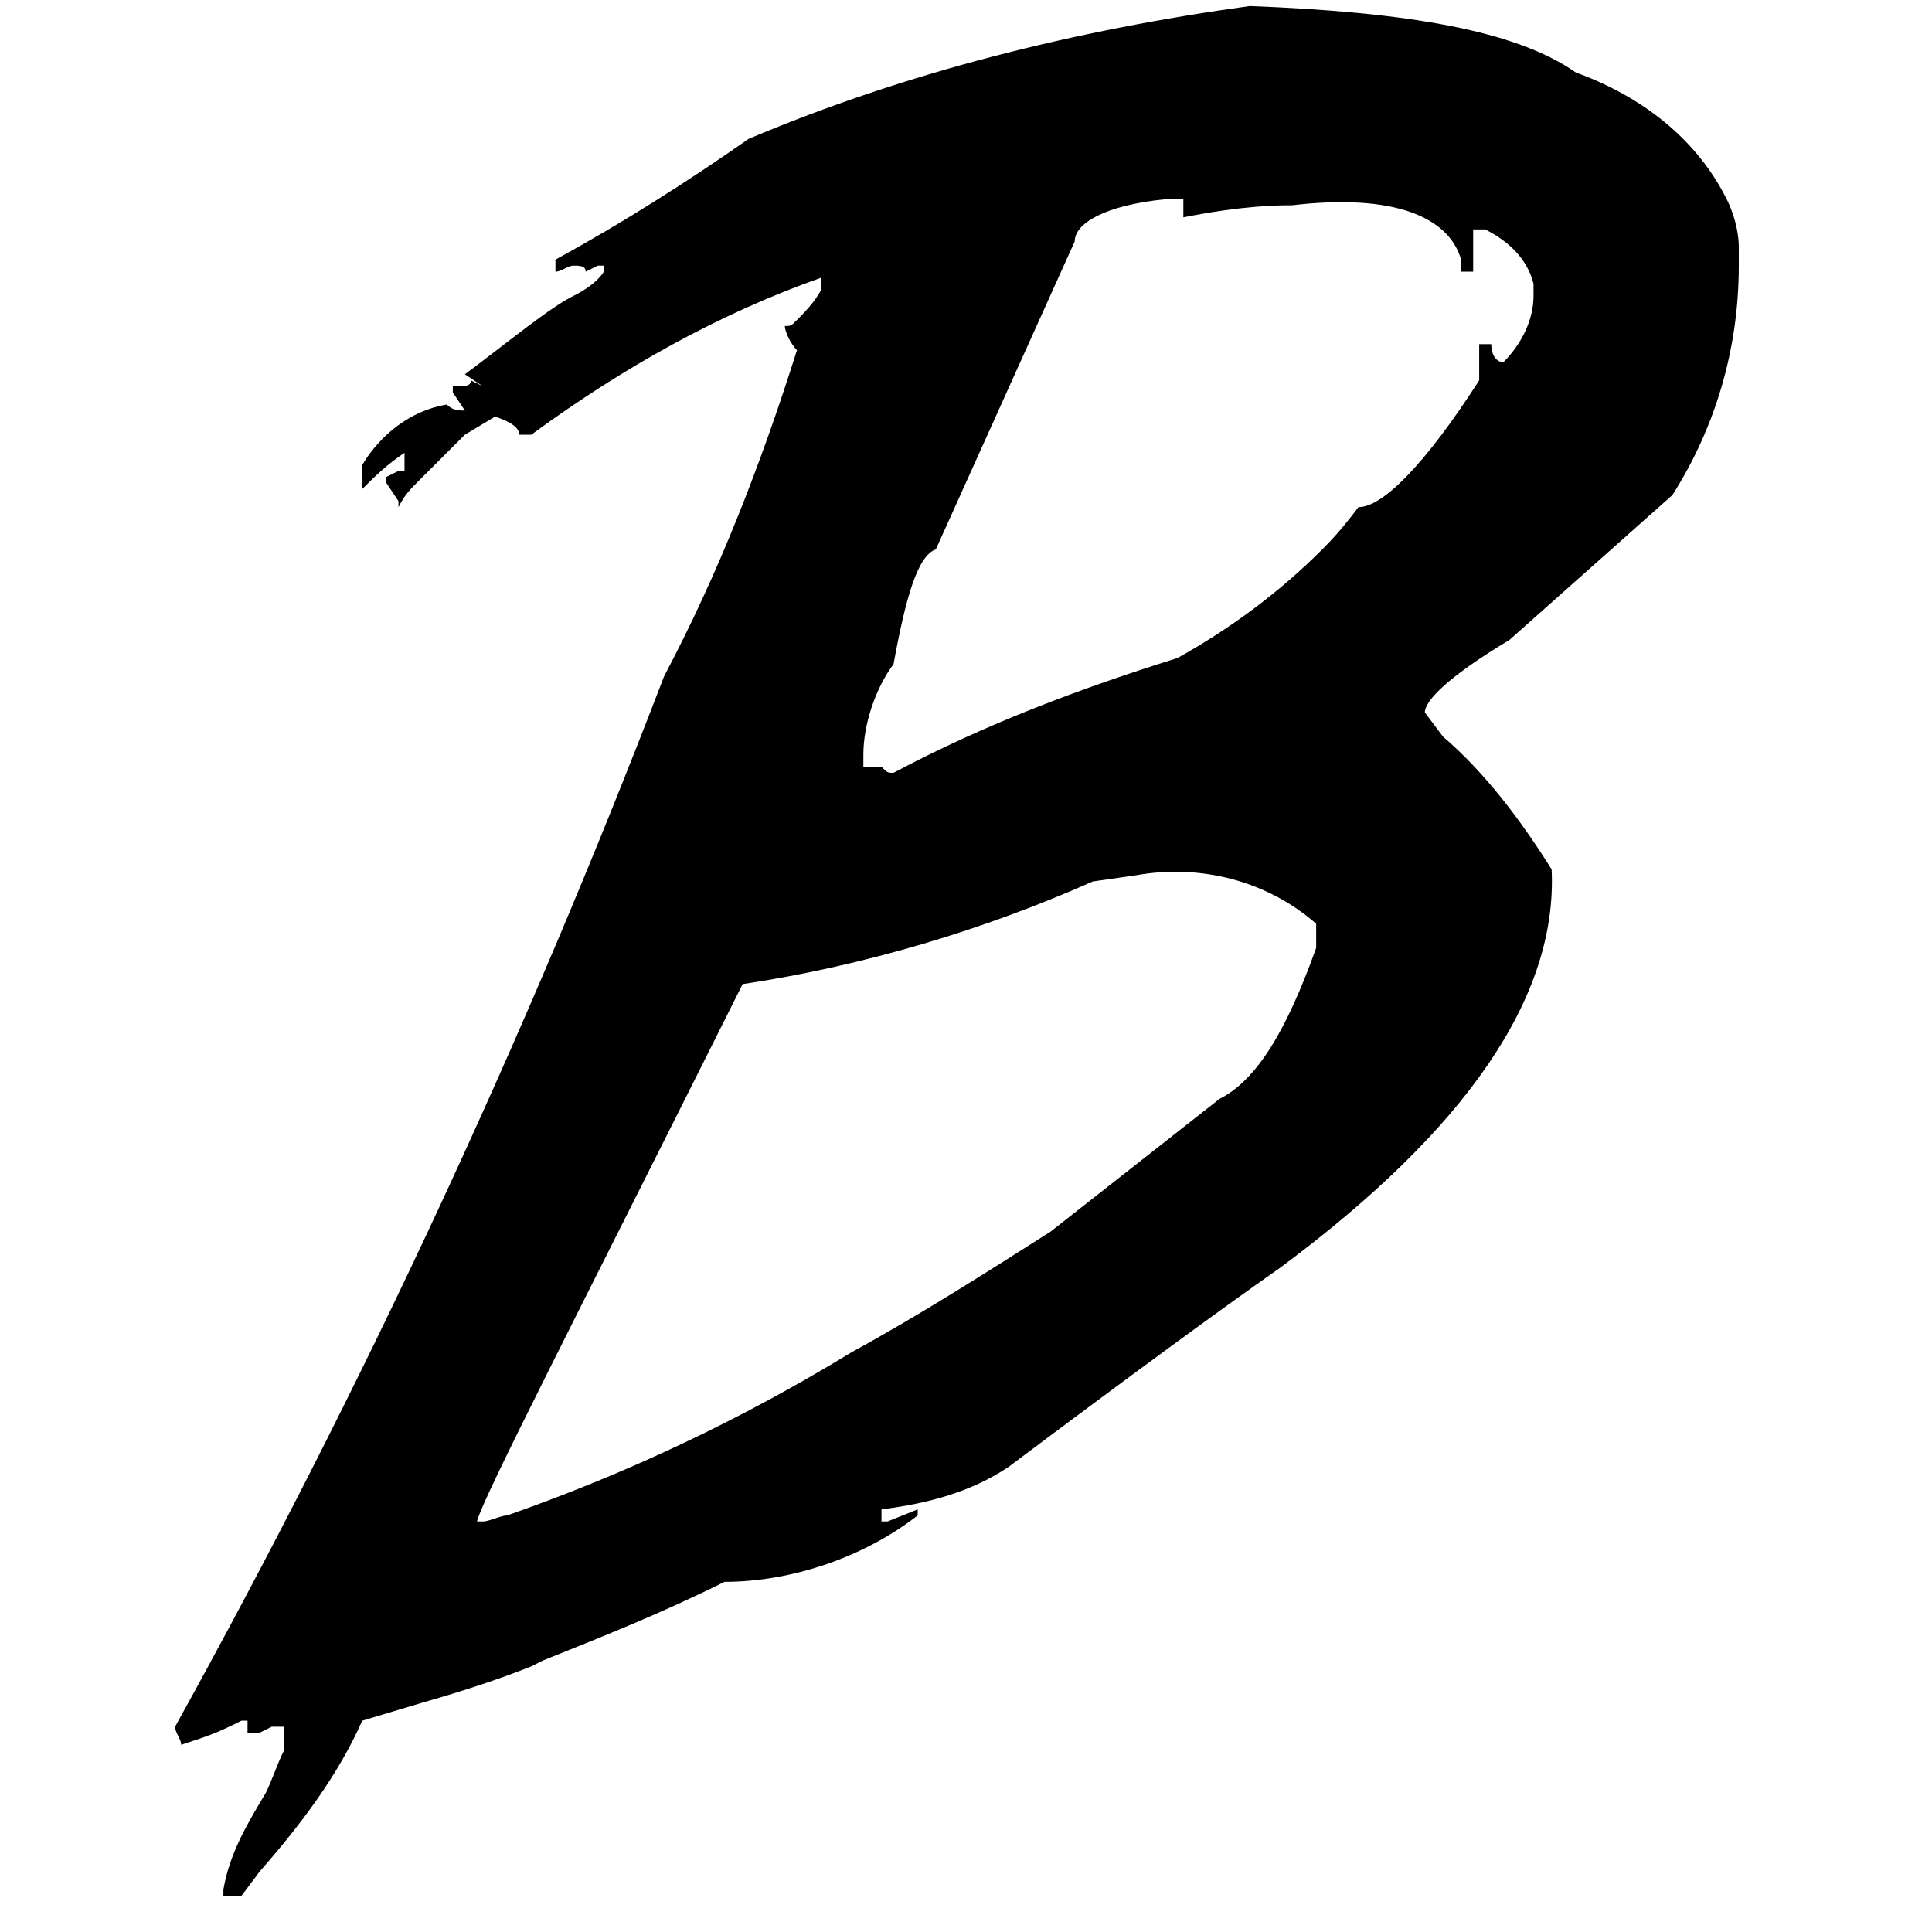 <svg version="1.1" xmlns="http://www.w3.org/2000/svg" x="0" y="0" viewBox="0 0 32 32"><path d="M25 10.6l2.7-2.4c.7-1.1 1.1-2.4 1.1-3.8v-.3c0-.3-.1-.6-.2-.8-.5-1-1.4-1.7-2.5-2.1-1-.7-2.8-1-5.4-1.1-2.9.4-5.7 1.1-8.3 2.2-1 .7-2.1 1.4-3.2 2v.2c.1 0 .2-.1.3-.1.1 0 .2 0 .2.1l.2-.1h.1v.1s-.1.2-.5.4-1 .7-1.8 1.3l.3.2-.2-.1c0 .1-.1.1-.3.1v.1l.2.3c-.1 0-.2 0-.3-.1-.6.1-1.1.5-1.4 1v.4c.2-.2.4-.4.7-.6V7.8h-.1l-.2.1V8l.2.3v.1c.1-.2.2-.3.3-.4l.3-.3.2-.2.2-.2.1-.1.5-.3c.3.1.4.2.4.3h.2c1.5-1.1 3.1-2 4.8-2.6v.2c-.1.2-.3.4-.4.5-.1.1-.1.1-.2.1 0 .1.1.3.2.4-.6 1.9-1.3 3.7-2.2 5.4-2.3 6-5 11.8-8.1 17.4 0 .1.1.2.1.3l.3-.1c.3-.1.5-.2.7-.3h.1v.2h.2l.2-.1h.2v.4c-.1.2-.2.5-.3.7-.3.5-.6 1-.7 1.6v.1H4l.3-.4c.7-.8 1.3-1.6 1.7-2.5l1-.3c.7-.2 1.3-.4 1.8-.6l.2-.1c1-.4 2-.8 3-1.3 1.1 0 2.3-.4 3.2-1.1V25l-.5.2h-.1V25c.8-.1 1.5-.3 2.1-.7 2-1.5 3.5-2.6 4.5-3.3 3.1-2.3 4.6-4.5 4.5-6.6-.5-.8-1.1-1.6-1.8-2.2l-.3-.4c0-.2.4-.6 1.4-1.2zm-4.8 7.6l-2.8 2.2c-1.1.7-2.2 1.4-3.3 2-1.8 1.1-3.7 2-5.7 2.7-.1 0-.3.1-.4.1h-.1c.1-.4 1.6-3.3 4.4-8.9 2-.3 4-.9 5.8-1.7l.7-.1c1.1-.2 2.2.1 3 .8v.4c-.5 1.4-1 2.2-1.6 2.5zm1.7-9.1c-.7.7-1.5 1.3-2.4 1.8-1.6.5-3.2 1.1-4.7 1.9-.1 0-.1 0-.2-.1h-.3v-.2c0-.5.2-1.1.5-1.5.2-1.1.4-1.8.7-1.9L17.8 4c0-.3.5-.6 1.5-.7h.3v.3c1-.2 1.6-.2 1.8-.2 1.7-.2 2.6.2 2.8.9v.2h.2v-.7h.2c.4.2.7.5.8.9v.2c0 .4-.2.8-.5 1.1-.1 0-.2-.1-.2-.3h-.2v.6c-.9 1.4-1.6 2.1-2 2.1-.3.4-.5.6-.6.7z"/></svg>